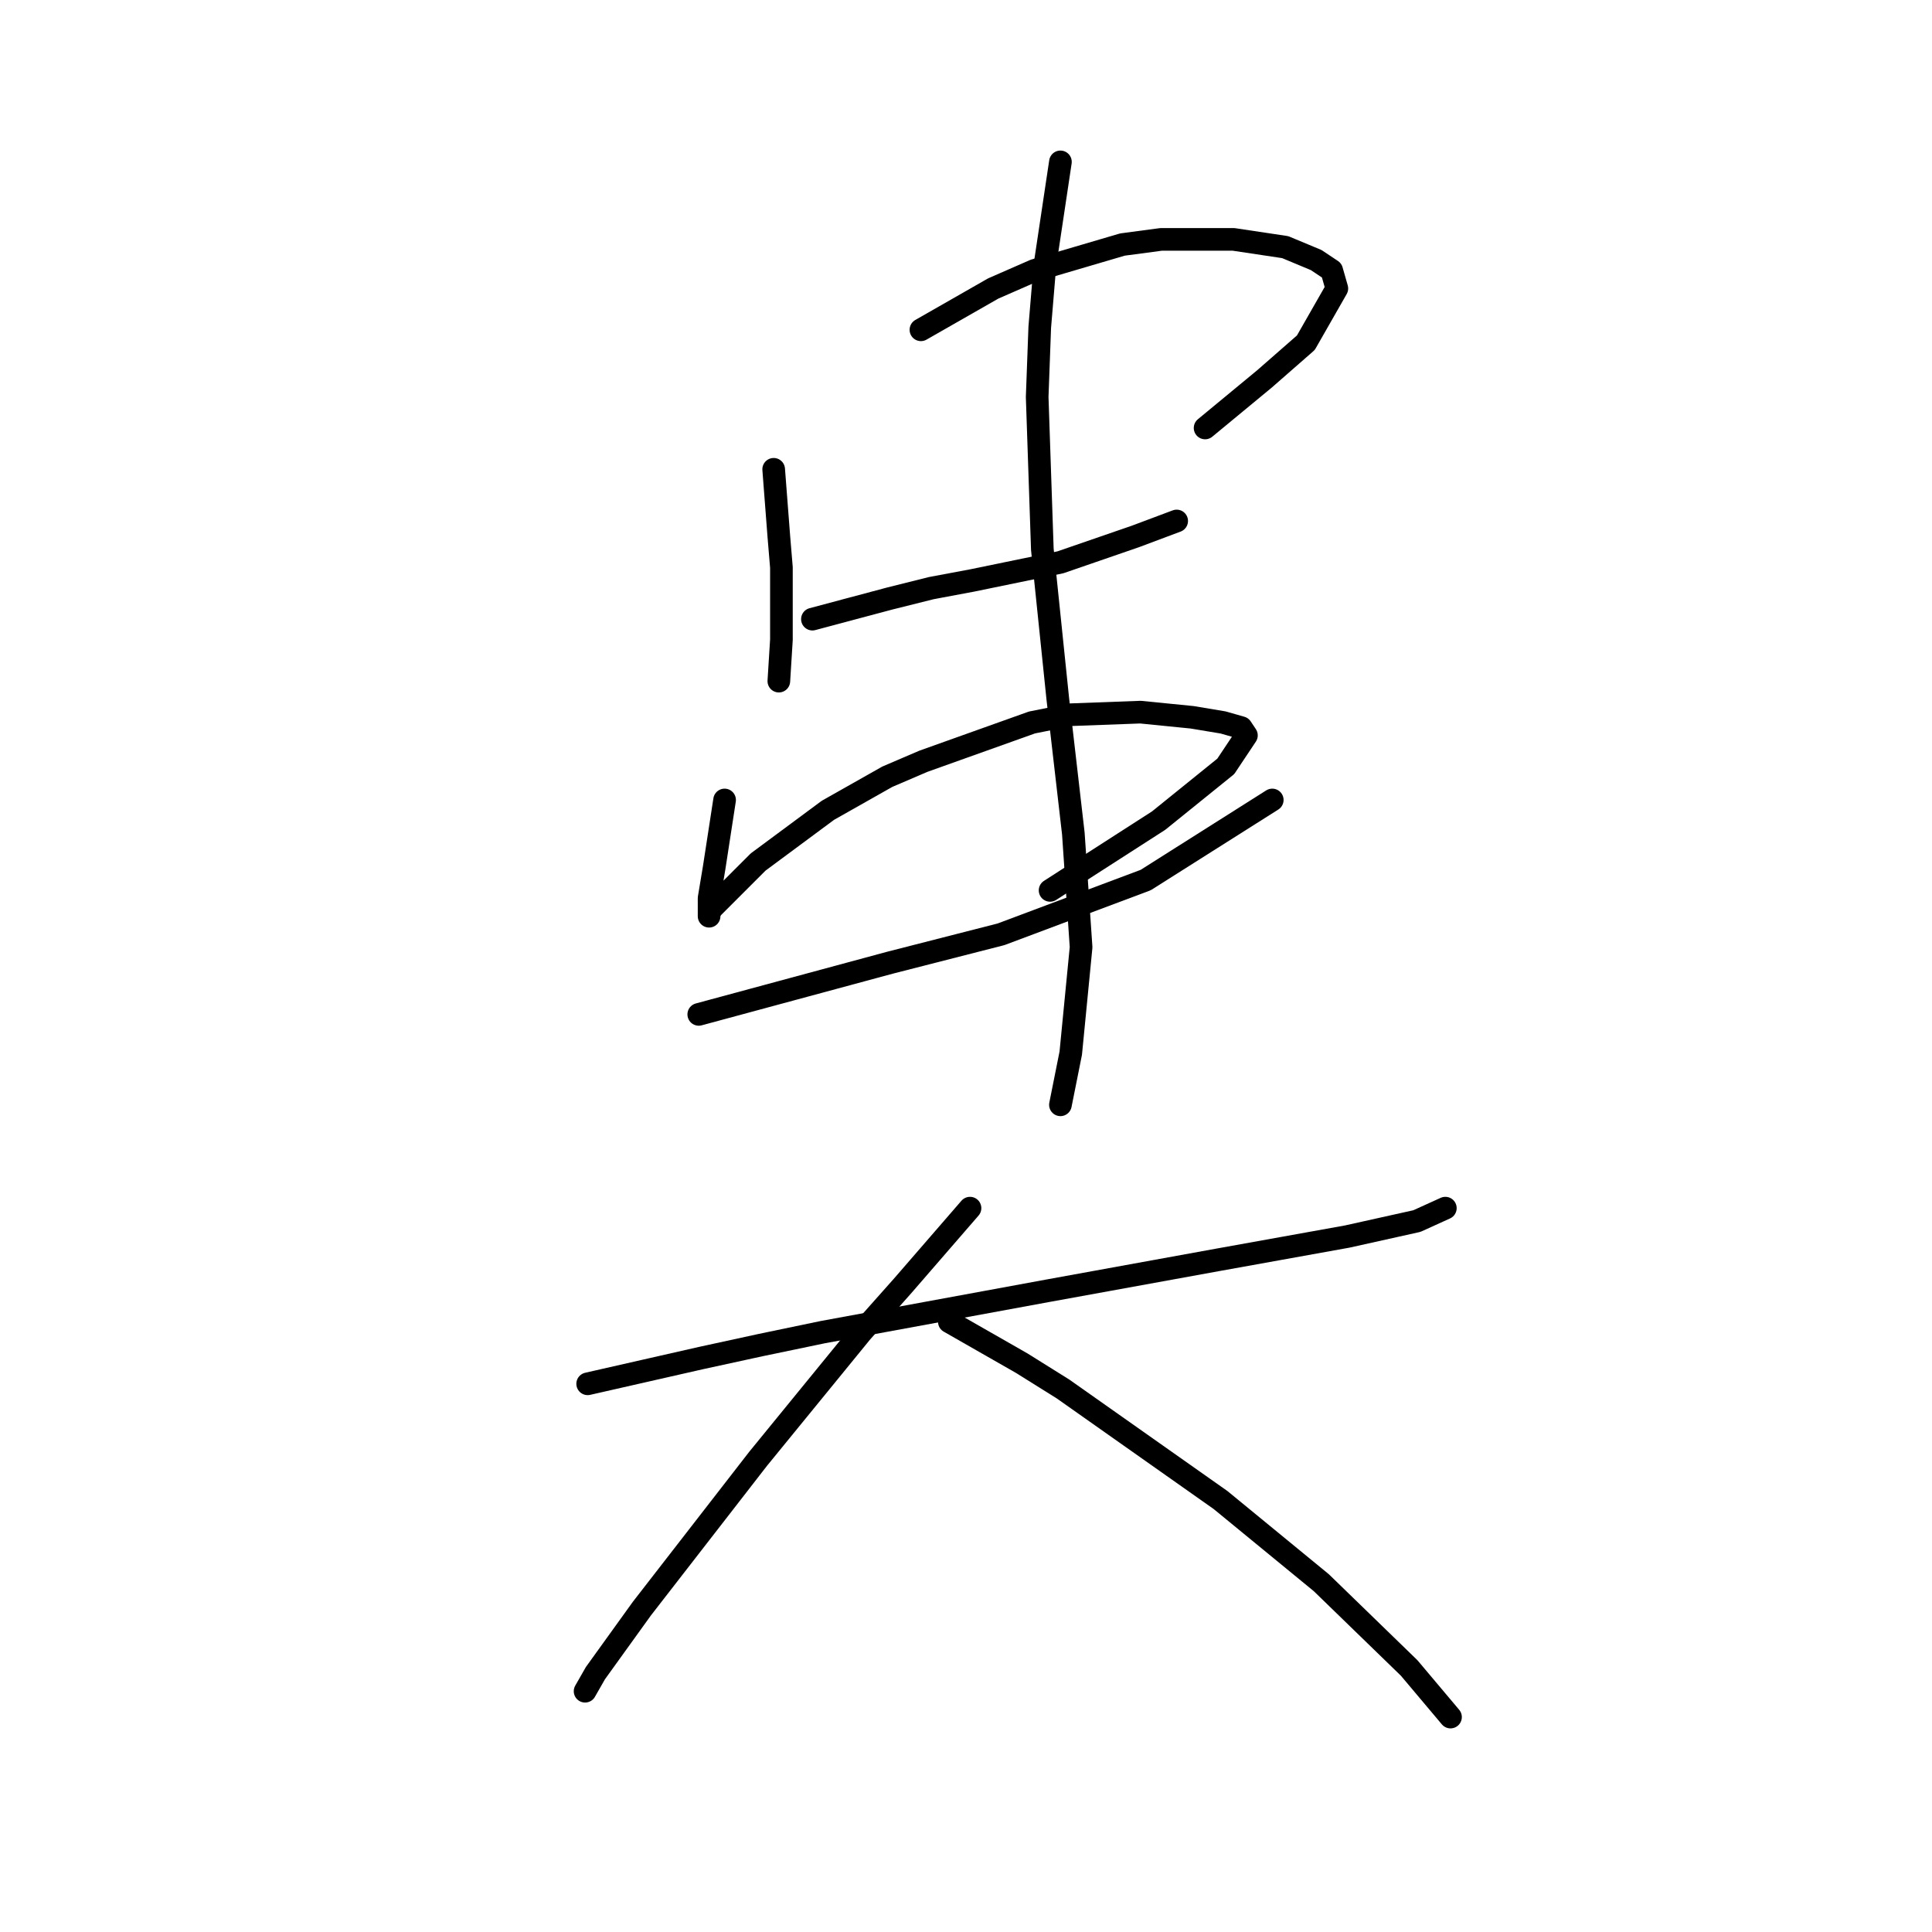 <?xml version="1.0" standalone="no"?>
    <svg width="256" height="256" xmlns="http://www.w3.org/2000/svg" version="1.1">
    <polyline stroke="black" stroke-width="3" stroke-linecap="round" fill="transparent" stroke-linejoin="round" points="102.516 62.185 102.858 66.635 103.2 71.085 103.542 75.192 103.542 84.777 103.2 90.254 103.2 90.254 " />
        <polyline stroke="black" stroke-width="3" stroke-linecap="round" fill="transparent" stroke-linejoin="round" points="122.027 43.7 126.819 40.962 131.612 38.223 137.089 35.827 148.727 32.404 153.862 31.719 163.446 31.719 170.292 32.746 174.4 34.458 176.454 35.827 177.139 38.223 173.031 45.412 167.554 50.204 159.681 56.708 159.681 56.708 " />
        <polyline stroke="black" stroke-width="3" stroke-linecap="round" fill="transparent" stroke-linejoin="round" points="107.65 82.039 112.785 80.669 117.919 79.3 123.396 77.931 128.873 76.904 140.512 74.508 150.439 71.085 155.916 69.031 155.916 69.031 " />
        <polyline stroke="black" stroke-width="3" stroke-linecap="round" fill="transparent" stroke-linejoin="round" points="96.012 106 95.327 110.45 94.642 114.9 93.958 119.008 93.958 121.404 93.958 121.062 94.3 120.377 96.696 117.981 100.462 114.216 109.704 107.369 117.577 102.919 122.369 100.866 136.746 95.731 141.881 94.704 151.123 94.362 157.969 95.046 162.077 95.731 164.473 96.416 165.158 97.442 162.419 101.55 153.519 108.739 139.142 117.981 139.142 117.981 " />
        <polyline stroke="black" stroke-width="3" stroke-linecap="round" fill="transparent" stroke-linejoin="round" points="92.589 134.412 105.254 130.989 117.919 127.566 132.639 123.8 151.808 116.612 168.581 106 168.581 106 " />
        <polyline stroke="black" stroke-width="3" stroke-linecap="round" fill="transparent" stroke-linejoin="round" points="140.512 21.45 139.485 28.296 138.458 35.142 137.773 43.358 137.431 52.6 138.116 72.796 140.169 92.65 142.223 110.45 143.25 125.512 141.881 139.546 140.512 146.392 140.512 146.392 " />
        <polyline stroke="black" stroke-width="3" stroke-linecap="round" fill="transparent" stroke-linejoin="round" points="77.869 183.362 85.4 181.65 92.931 179.939 100.804 178.227 109.019 176.516 138.8 171.039 161.393 166.931 178.508 163.85 187.75 161.796 191.516 160.085 191.516 160.085 " />
        <polyline stroke="black" stroke-width="3" stroke-linecap="round" fill="transparent" stroke-linejoin="round" points="128.531 160.085 124.081 165.219 119.631 170.354 114.154 176.516 100.462 193.289 85.058 213.143 78.896 221.7 77.527 224.096 77.527 224.096 " />
        <polyline stroke="black" stroke-width="3" stroke-linecap="round" fill="transparent" stroke-linejoin="round" points="125.792 175.146 130.585 177.885 135.377 180.623 140.854 184.046 161.735 198.766 175.085 209.719 186.723 221.016 192.2 227.52 192.2 227.52 " />
        </svg>